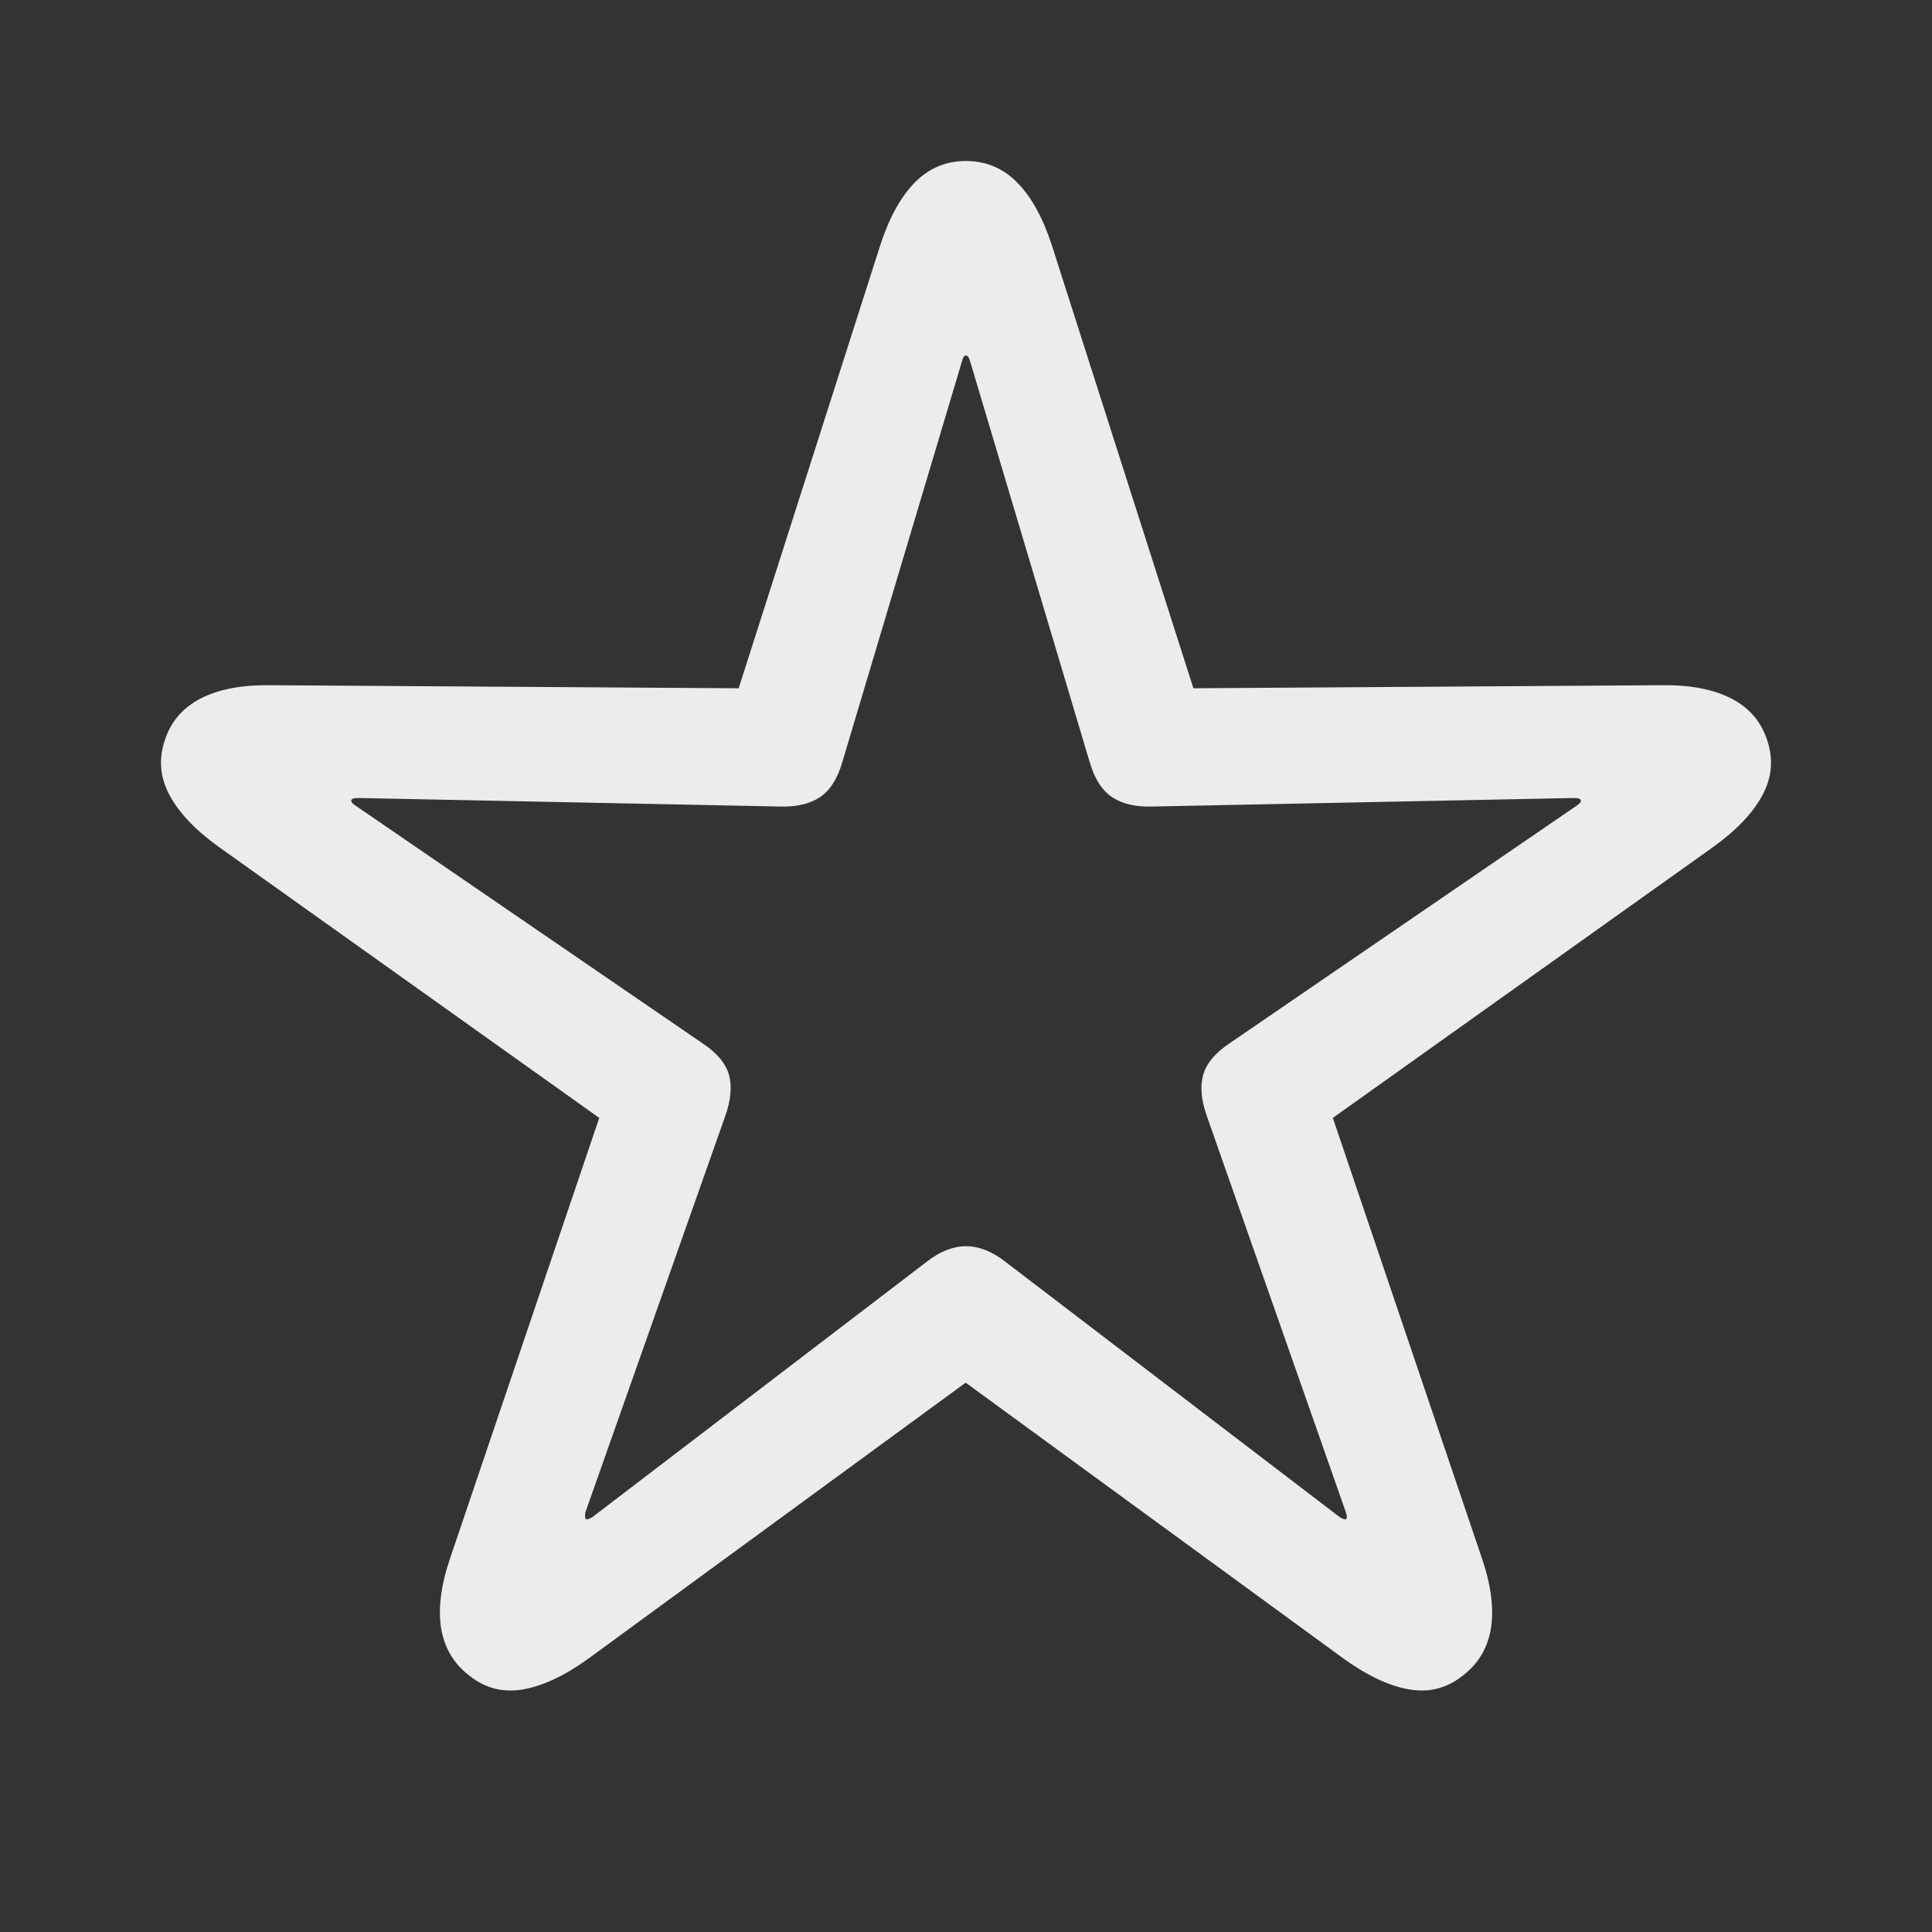 <?xml version="1.0" encoding="UTF-8"?>
<svg width="24px" height="24px" viewBox="0 0 24 24" version="1.1" xmlns="http://www.w3.org/2000/svg" xmlns:xlink="http://www.w3.org/1999/xlink">
    <rect x="0" y="0" width="24" height="24" fill="#333333" stroke="none"/>
    <title>non-starred</title>
    <g id="non-starred" stroke="none" stroke-width="1" fill="none" fill-rule="evenodd">
        <path d="M5.837,20.821 C5.641,20.673 5.523,20.477 5.481,20.234 C5.44,19.99 5.476,19.701 5.588,19.367 L7.444,13.887 L2.714,10.518 C2.423,10.308 2.22,10.093 2.103,9.872 C1.986,9.651 1.969,9.423 2.05,9.188 C2.126,8.958 2.276,8.787 2.5,8.673 C2.724,8.559 3.014,8.506 3.369,8.512 L9.176,8.55 L10.937,3.039 C11.049,2.698 11.192,2.44 11.367,2.264 C11.543,2.088 11.752,2 11.996,2 C12.246,2 12.458,2.088 12.633,2.264 C12.808,2.44 12.952,2.698 13.064,3.039 L14.825,8.55 L20.63,8.512 C20.986,8.506 21.276,8.56 21.501,8.674 C21.725,8.788 21.875,8.959 21.95,9.188 C22.031,9.423 22.014,9.651 21.897,9.872 C21.781,10.093 21.577,10.308 21.287,10.518 L16.557,13.887 L18.412,19.367 C18.525,19.701 18.56,19.99 18.52,20.234 C18.479,20.477 18.36,20.673 18.164,20.821 C17.967,20.975 17.745,21.03 17.496,20.985 C17.248,20.94 16.979,20.812 16.688,20.602 L11.996,17.176 L7.312,20.602 C7.022,20.812 6.752,20.94 6.504,20.985 C6.256,21.03 6.033,20.975 5.837,20.821 Z M7.273,18.867 C7.285,18.879 7.312,18.873 7.355,18.849 L11.512,15.674 C11.677,15.545 11.84,15.481 12,15.481 C12.16,15.481 12.323,15.545 12.489,15.674 L16.646,18.849 C16.688,18.873 16.715,18.879 16.727,18.867 C16.734,18.849 16.731,18.822 16.719,18.786 L14.994,13.87 C14.923,13.672 14.906,13.501 14.945,13.358 C14.983,13.215 15.092,13.082 15.273,12.961 L19.592,10.004 C19.628,9.98 19.643,9.958 19.637,9.94 C19.631,9.922 19.604,9.913 19.555,9.913 L14.32,10.019 C14.112,10.026 13.945,9.988 13.82,9.906 C13.694,9.824 13.601,9.681 13.539,9.476 L12.051,4.488 C12.038,4.44 12.02,4.416 11.996,4.416 C11.978,4.416 11.962,4.44 11.95,4.488 L10.461,9.476 C10.4,9.681 10.306,9.824 10.181,9.906 C10.055,9.988 9.889,10.026 9.681,10.019 L4.447,9.913 C4.397,9.913 4.37,9.922 4.364,9.94 C4.359,9.959 4.374,9.98 4.411,10.004 L8.728,12.961 C8.909,13.081 9.019,13.214 9.057,13.357 C9.095,13.501 9.078,13.672 9.007,13.87 L7.272,18.786 C7.266,18.822 7.266,18.849 7.273,18.867 Z" id="Shape" fill="#EDECEC" fill-rule="nonzero"></path>
    </g>
</svg>